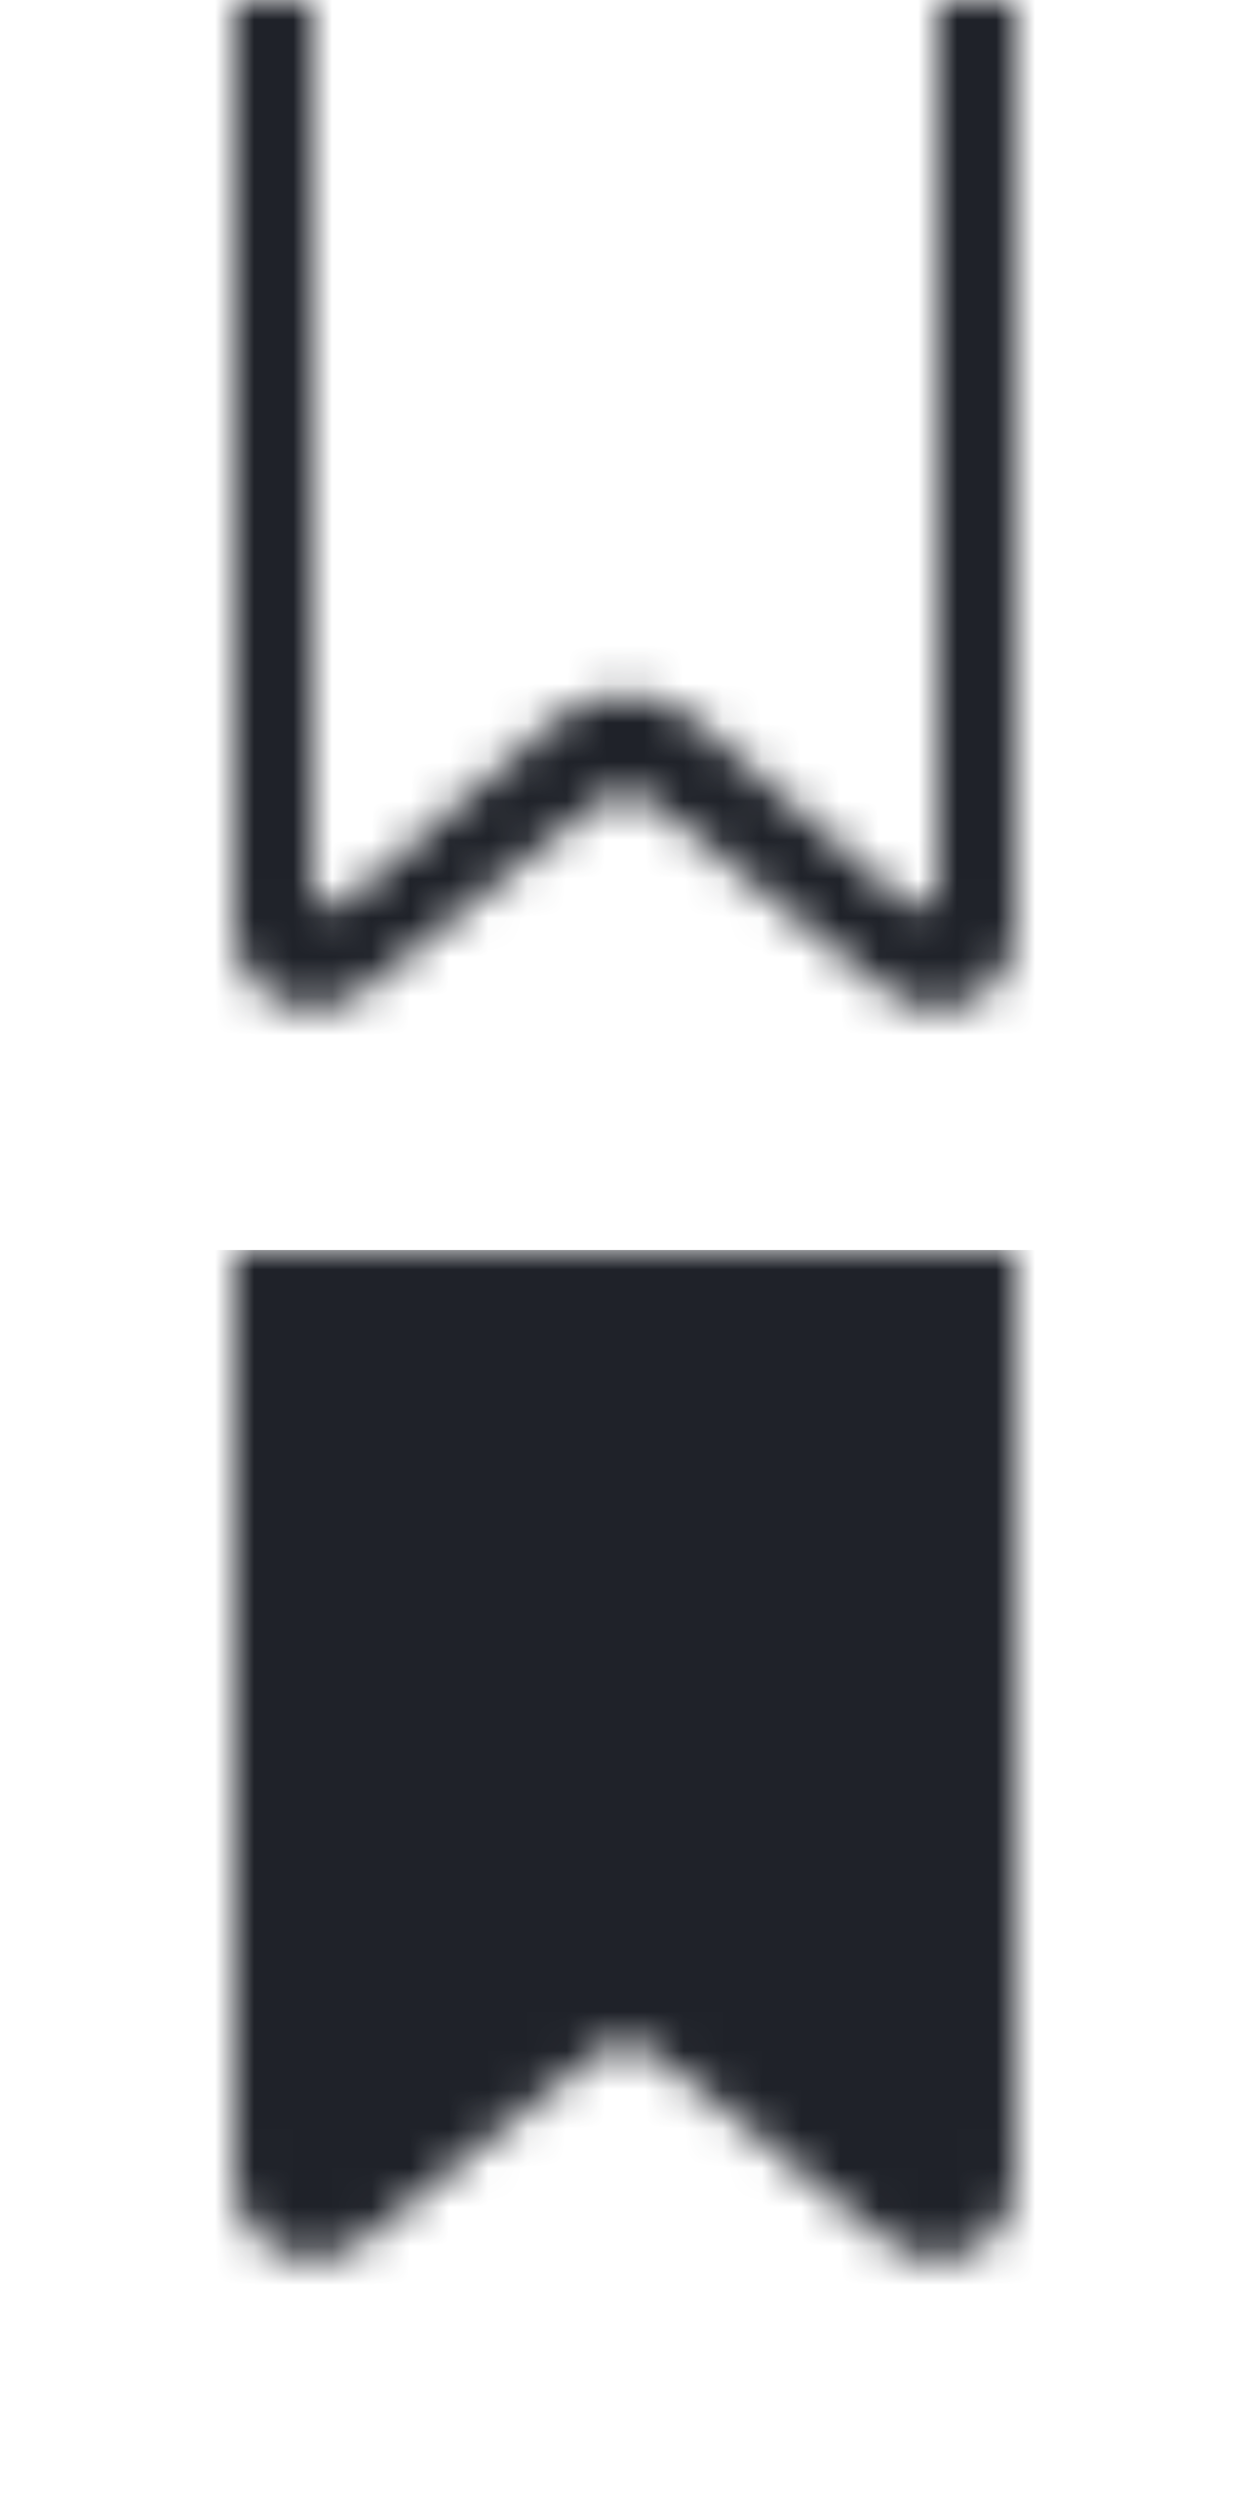 <?xml version="1.0" encoding="UTF-8"?>
<svg width="32px" height="64px" viewBox="0 0 32 64" version="1.1" xmlns="http://www.w3.org/2000/svg" xmlns:xlink="http://www.w3.org/1999/xlink">
    <!-- Generator: Sketch 49.1 (51147) - http://www.bohemiancoding.com/sketch -->
    <title>bookmark-sprite</title>
    <desc>Created with Sketch.</desc>
    <defs>
        <path d="M0,0 L20,0 L20,23.839 C20,24.943 19.105,25.839 18,25.839 C17.546,25.839 17.105,25.684 16.751,25.4 L10.625,20.5 C10.259,20.208 9.741,20.208 9.375,20.5 L3.249,25.4 C2.387,26.091 1.128,25.951 0.438,25.088 C0.155,24.734 1.37074889e-16,24.293 8.8817842e-16,23.839 L0,0 Z" id="path-1"></path>
        <path d="M2,0 L2,22.74 C2,23.016 2.224,23.24 2.5,23.24 C2.621,23.24 2.738,23.196 2.829,23.116 L8.126,18.49 C9.222,17.533 10.778,17.533 11.874,18.49 L17.171,23.116 C17.379,23.298 17.695,23.276 17.877,23.068 C17.956,22.977 18,22.86 18,22.74 L18,0 L2,0 Z M0,0 L20,0 L20,23.839 C20,24.943 19.105,25.839 18,25.839 C17.546,25.839 17.105,25.684 16.751,25.4 L10.625,20.5 C10.259,20.208 9.741,20.208 9.375,20.5 L3.249,25.4 C2.387,26.091 1.128,25.951 0.438,25.088 C0.155,24.734 8.8817842e-16,24.293 0,23.839 L0,0 Z" id="path-3"></path>
    </defs>
    <g id="bookmark-sprite" stroke="none" stroke-width="1" fill="none" fill-rule="evenodd">
        <g id="Icons/DesignSystem/Bookmark-Filled" transform="translate(0, 32)">
            <g id="bookmark-filled" transform="translate(6, 0)">
                <mask id="mask-2" fill="white">
                    <use xlink:href="#path-1"></use>
                </mask>
                <g id="Mask"></g>
                <g id="Color/Dark" mask="url(#mask-2)" fill="#1F2229">
                    <g transform="translate(-6, 0)" id="dark">
                        <polygon points="0 0 32 0 32 32 0 32"></polygon>
                    </g>
                </g>
            </g>
        </g>
        <g id="Icons/DesignSystem/Bookmark-Empty">
            <g id="bookmark-empty" transform="translate(6, 0)">
                <mask id="mask-4" fill="white">
                    <use xlink:href="#path-3"></use>
                </mask>
                <g id="Mask" fill-rule="nonzero"></g>
                <g id="Color/Dark" mask="url(#mask-4)" fill="#1F2229">
                    <g transform="translate(-6, 0)" id="dark">
                        <polygon points="0 0 32 0 32 32 0 32"></polygon>
                    </g>
                </g>
            </g>
        </g>
    </g>
</svg>